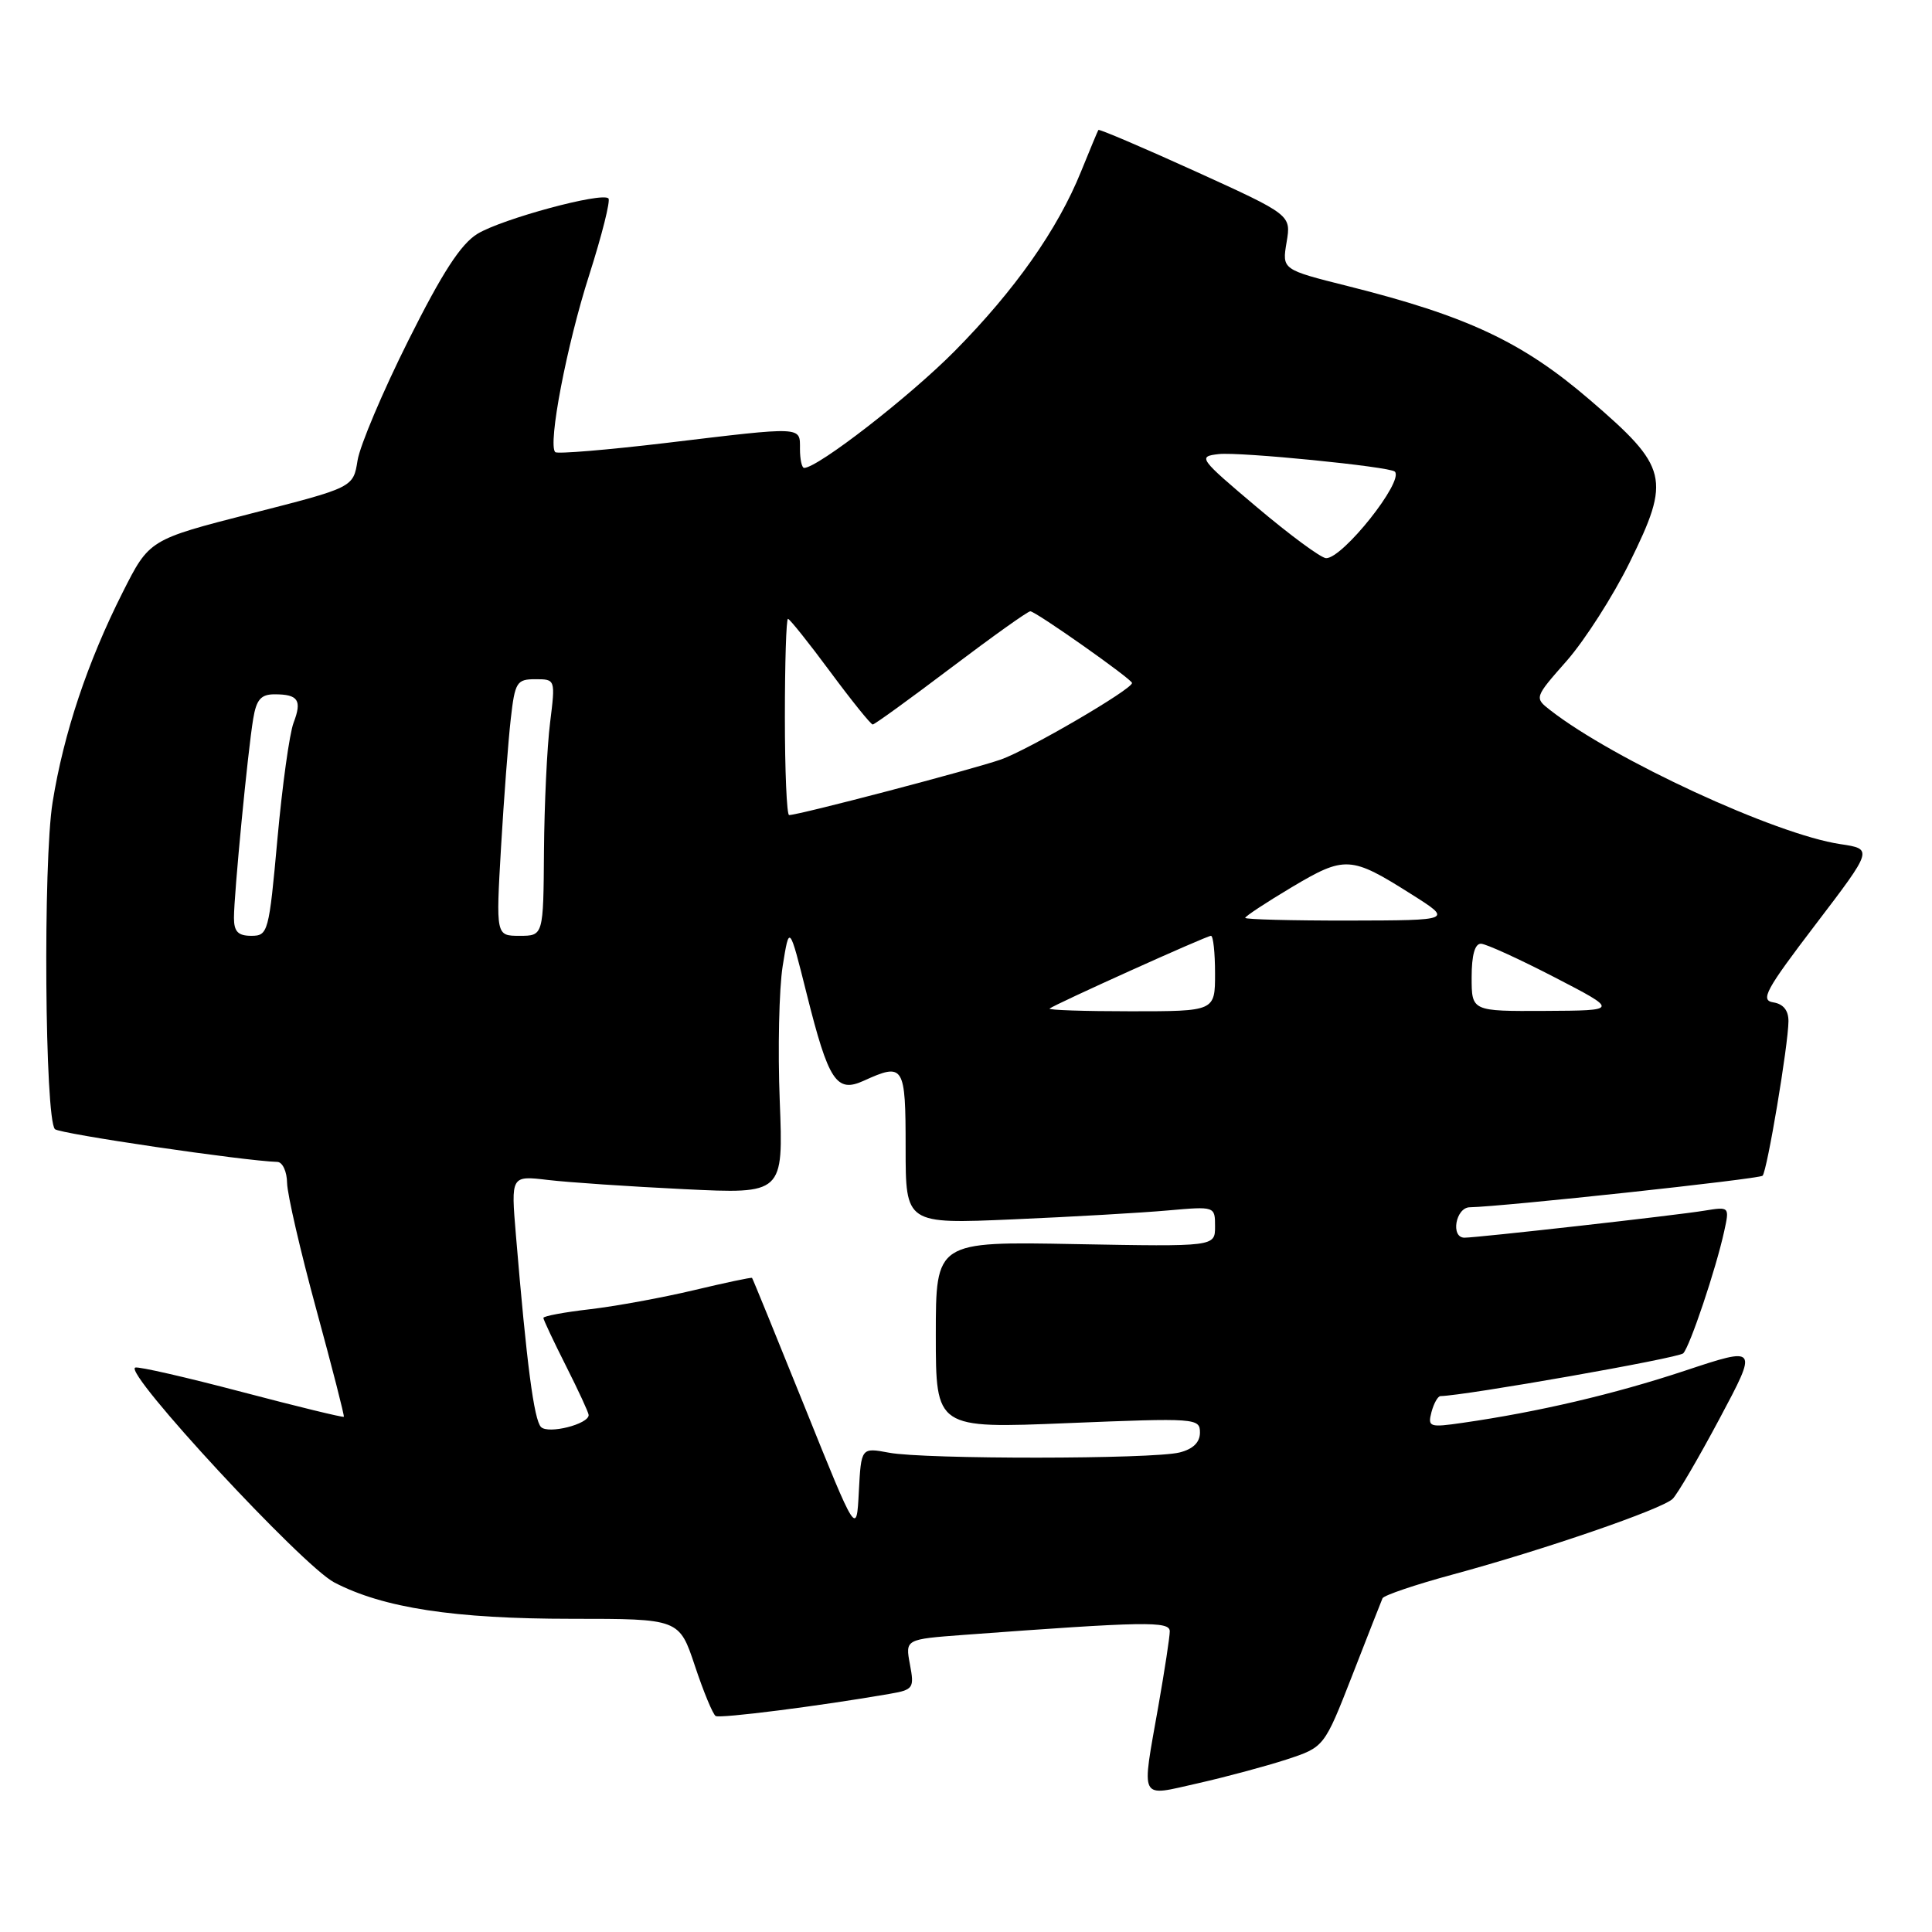 <?xml version="1.0" encoding="UTF-8" standalone="no"?>
<!DOCTYPE svg PUBLIC "-//W3C//DTD SVG 1.1//EN" "http://www.w3.org/Graphics/SVG/1.1/DTD/svg11.dtd" >
<svg xmlns="http://www.w3.org/2000/svg" xmlns:xlink="http://www.w3.org/1999/xlink" version="1.1" viewBox="0 0 256 256">
 <g >
 <path fill="currentColor"
d=" M 170.48 233.14 C 175.47 231.50 175.47 231.50 179.18 222.00 C 181.21 216.78 183.02 212.18 183.19 211.78 C 183.36 211.39 187.55 209.97 192.50 208.63 C 204.55 205.37 220.23 199.97 221.63 198.61 C 222.26 198.00 225.06 193.21 227.86 187.96 C 232.95 178.41 232.95 178.41 223.22 181.64 C 213.90 184.73 203.83 187.09 193.82 188.53 C 189.40 189.17 189.16 189.09 189.68 187.10 C 189.99 185.95 190.52 185.00 190.87 184.99 C 194.14 184.93 222.44 179.95 223.04 179.32 C 223.93 178.39 227.37 168.15 228.46 163.17 C 229.18 159.89 229.17 159.88 225.84 160.42 C 222.19 161.03 195.74 164.00 194.05 164.00 C 192.18 164.00 192.88 160.00 194.75 159.97 C 199.24 159.88 233.10 156.23 233.55 155.79 C 234.15 155.19 236.96 138.44 236.98 135.32 C 236.99 133.89 236.30 133.03 234.97 132.82 C 233.21 132.54 233.96 131.17 240.57 122.50 C 248.19 112.50 248.19 112.50 243.85 111.85 C 235.29 110.58 213.81 100.65 205.40 94.09 C 203.30 92.45 203.31 92.43 207.62 87.54 C 209.99 84.83 213.73 79.00 215.92 74.56 C 221.43 63.40 221.07 61.92 210.63 52.96 C 201.71 45.30 194.42 41.88 178.60 37.91 C 169.87 35.72 169.87 35.72 170.48 32.10 C 171.09 28.48 171.09 28.48 158.41 22.71 C 151.43 19.54 145.64 17.07 145.54 17.22 C 145.44 17.38 144.41 19.86 143.24 22.74 C 140.14 30.41 134.47 38.46 126.52 46.50 C 120.55 52.54 108.36 62.00 106.55 62.00 C 106.25 62.00 106.00 60.88 106.00 59.50 C 106.00 56.47 106.55 56.50 88.28 58.69 C 80.46 59.62 73.84 60.17 73.57 59.91 C 72.57 58.90 75.09 45.73 78.07 36.45 C 79.76 31.15 80.91 26.58 80.62 26.29 C 79.76 25.42 66.53 29.00 63.27 30.98 C 61.06 32.33 58.61 36.11 54.11 45.11 C 50.72 51.88 47.70 59.03 47.38 61.00 C 46.81 64.59 46.81 64.59 33.29 68.04 C 19.78 71.50 19.78 71.50 16.25 78.50 C 11.59 87.74 8.44 97.16 6.97 106.30 C 5.69 114.20 5.94 148.27 7.28 149.62 C 7.90 150.23 32.25 153.82 36.75 153.96 C 37.44 153.98 38.02 155.24 38.04 156.75 C 38.07 158.26 39.81 165.80 41.91 173.50 C 44.01 181.20 45.65 187.60 45.56 187.73 C 45.46 187.85 39.38 186.37 32.05 184.44 C 24.72 182.51 18.37 181.05 17.92 181.21 C 16.28 181.80 40.08 207.49 44.29 209.68 C 50.77 213.06 60.19 214.50 75.75 214.50 C 90.00 214.50 90.00 214.50 92.08 220.74 C 93.22 224.17 94.46 227.16 94.83 227.38 C 95.42 227.73 108.59 226.06 117.85 224.45 C 121.03 223.90 121.17 223.70 120.57 220.54 C 119.95 217.21 119.95 217.21 127.72 216.63 C 151.75 214.85 155.00 214.79 155.00 216.16 C 155.00 216.90 154.32 221.32 153.50 226.00 C 151.24 238.85 150.83 238.06 158.75 236.29 C 162.46 235.45 167.74 234.03 170.48 233.14 Z  M 106.66 186.50 C 102.89 177.15 99.74 169.42 99.65 169.33 C 99.56 169.23 96.09 169.97 91.93 170.96 C 87.77 171.95 81.59 173.08 78.18 173.48 C 74.78 173.87 72.00 174.39 72.00 174.63 C 72.00 174.86 73.35 177.73 75.00 181.00 C 76.65 184.27 78.00 187.19 78.00 187.50 C 78.00 188.71 72.66 190.06 71.69 189.09 C 70.76 188.16 69.79 180.79 68.36 163.64 C 67.70 155.77 67.70 155.77 72.60 156.35 C 75.29 156.67 83.42 157.22 90.65 157.57 C 103.80 158.21 103.80 158.21 103.32 145.86 C 103.05 139.06 103.23 131.03 103.71 128.00 C 104.59 122.50 104.59 122.50 106.89 131.69 C 109.79 143.27 110.83 144.85 114.44 143.21 C 119.78 140.78 120.00 141.14 120.00 152.09 C 120.00 162.19 120.00 162.19 134.25 161.57 C 142.09 161.23 151.31 160.70 154.75 160.39 C 161.00 159.84 161.00 159.84 161.00 162.52 C 161.00 165.19 161.00 165.19 142.50 164.85 C 124.00 164.50 124.00 164.50 124.00 176.89 C 124.00 189.29 124.00 189.29 141.50 188.57 C 158.47 187.88 159.00 187.91 159.00 189.82 C 159.00 191.12 158.09 192.01 156.30 192.46 C 152.73 193.36 122.52 193.38 117.80 192.49 C 114.11 191.80 114.11 191.80 113.80 197.65 C 113.50 203.50 113.50 203.50 106.66 186.50 Z  M 139.08 133.64 C 139.75 133.08 159.87 124.00 160.46 124.00 C 160.76 124.00 161.00 126.25 161.00 129.00 C 161.00 134.00 161.00 134.00 149.83 134.00 C 143.69 134.00 138.85 133.84 139.08 133.64 Z  M 195.00 129.50 C 195.00 126.54 195.43 125.02 196.25 125.05 C 196.94 125.08 201.32 127.08 206.00 129.50 C 214.50 133.90 214.50 133.90 204.75 133.95 C 195.00 134.00 195.00 134.00 195.00 129.50 Z  M 31.00 121.61 C 31.00 118.50 32.84 99.46 33.55 95.25 C 33.97 92.69 34.58 92.00 36.38 92.00 C 39.52 92.00 40.04 92.78 38.90 95.77 C 38.36 97.18 37.40 104.11 36.76 111.17 C 35.64 123.55 35.52 124.00 33.30 124.00 C 31.54 124.00 31.00 123.44 31.00 121.61 Z  M 66.39 112.25 C 66.77 105.79 67.35 98.14 67.68 95.25 C 68.23 90.38 68.47 90.00 70.94 90.00 C 73.60 90.00 73.60 90.01 72.89 95.75 C 72.49 98.91 72.13 106.56 72.08 112.75 C 72.00 124.00 72.00 124.00 68.85 124.00 C 65.71 124.00 65.71 124.00 66.39 112.25 Z  M 165.00 121.62 C 165.00 121.41 167.78 119.58 171.18 117.55 C 178.21 113.37 178.99 113.41 187.00 118.48 C 192.50 121.95 192.50 121.95 178.75 121.98 C 171.19 121.99 165.00 121.83 165.00 121.62 Z  M 104.00 95.00 C 104.00 87.85 104.18 82.00 104.41 82.00 C 104.63 82.00 107.15 85.15 110.00 89.00 C 112.85 92.85 115.39 96.00 115.64 96.00 C 115.89 96.00 120.55 92.62 126.00 88.50 C 131.45 84.38 136.18 81.00 136.52 81.00 C 137.23 81.00 150.00 90.00 150.00 90.50 C 150.00 91.34 136.31 99.33 132.65 100.63 C 128.86 101.96 105.87 108.00 104.56 108.00 C 104.25 108.00 104.00 102.15 104.00 95.00 Z  M 166.55 67.21 C 158.86 60.72 158.69 60.49 161.48 60.17 C 164.25 59.85 184.16 61.83 184.82 62.49 C 186.08 63.74 177.89 74.03 175.71 73.96 C 175.04 73.94 170.92 70.90 166.55 67.21 Z "/>
</g>
</svg>